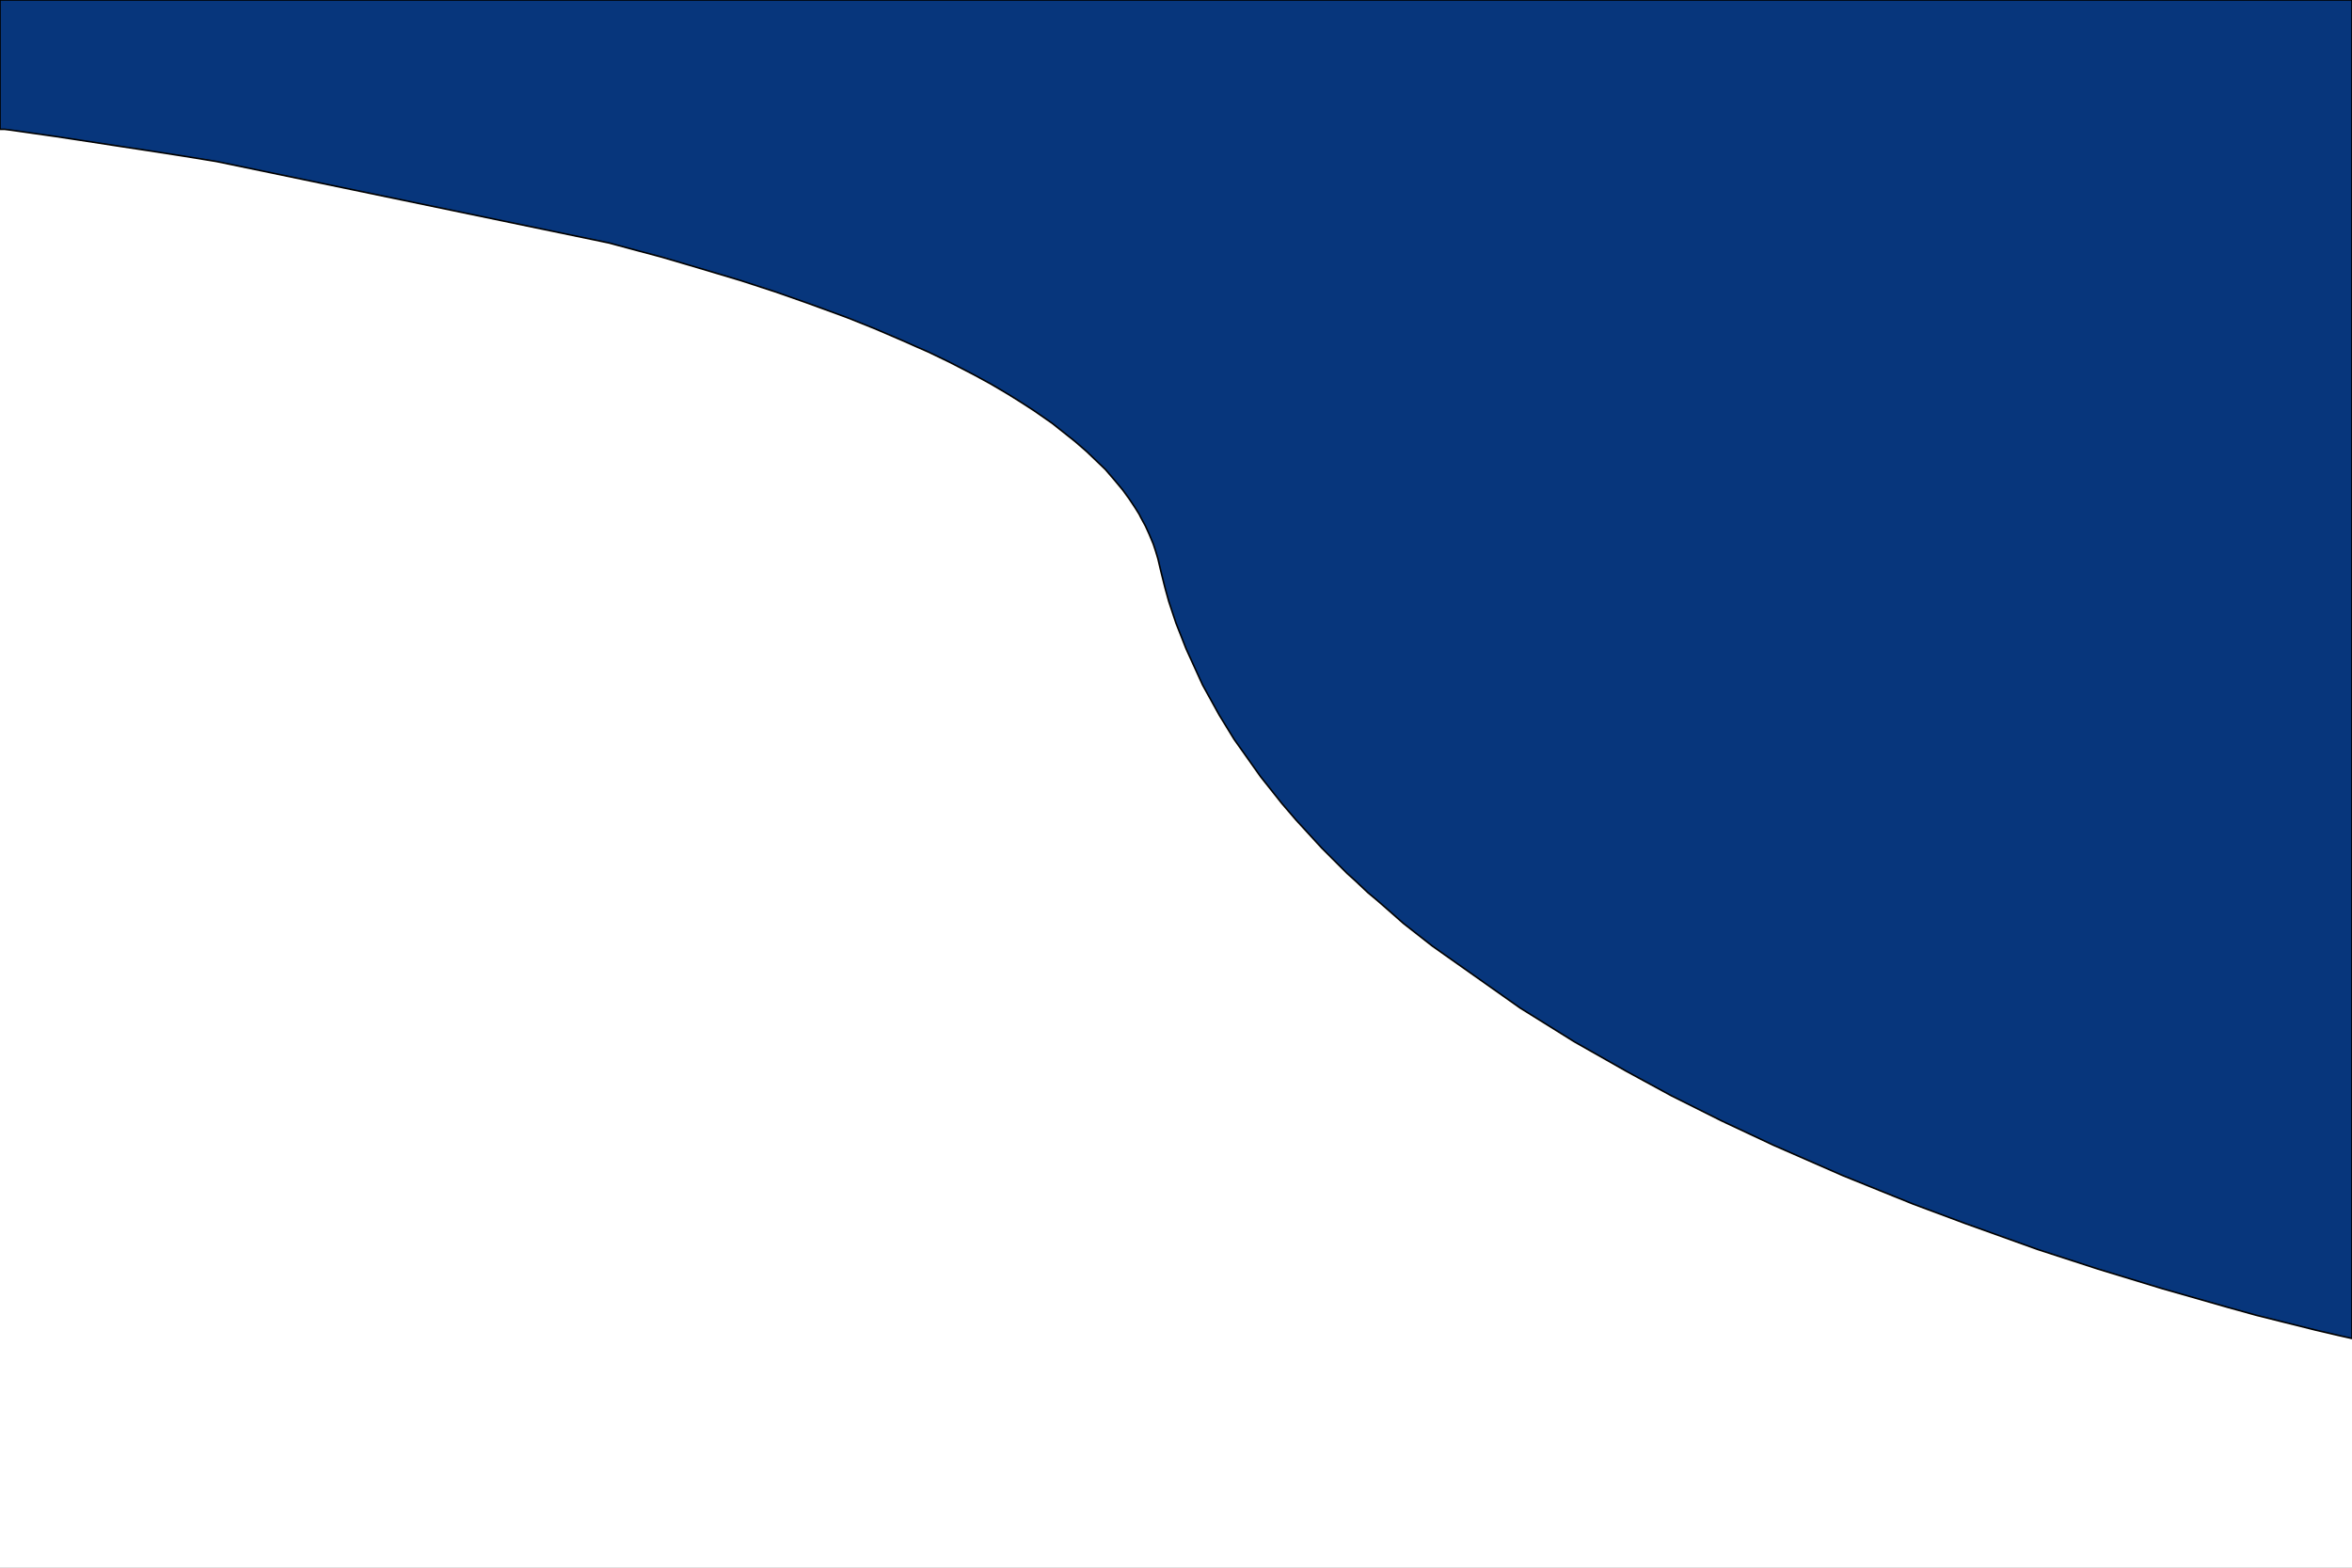 <svg width="1500" height="1000" viewBox="0 0 1500 1000" fill="none" xmlns="http://www.w3.org/2000/svg">
<rect x="0" y="0" width="1500" height="1000" fill="#808080" stroke="none"/>
<g clip-path="url(#clip0)">
<rect width="1500" height="1000" fill="white"/>
<path d="M0 0V82.5H3L7 83L21 85L35 87L51.5 89.5L77.5 93.5L94 96L116.5 99.5L138 103L388.5 155L394 156.5L407 160L422 164L439 169L457.5 174.5L472.5 179L494 186L514 193L525 197L540 202.5L557.5 209.5L575 217L584 221L592 224.5L605.5 231L621 239L632 245L643 251.5L651 256.5L659.5 262L671 270L685.5 281.5L693 288L705 299.5L708 303L711 306.5L716 312.5L720 318L724 324L726.5 328L727.5 330L730.5 335.5L733 341L735.5 347L737 351.5L738.5 356.5L740.5 365L741.5 369L742 371L742.5 373L743 375L745.5 384L750 397.5L756.5 414L767 437L777.5 456L787 471.5L804 495.5L817.5 512.5L826.5 523L843 541L859 557L864 561.5L872.5 569.5L878.5 574.5L886.5 581.5L895 589L913.5 603.5L969.5 643L1004 664.5L1037.5 683.5L1066 699L1098 715L1131 730.5L1175.5 750L1220 768L1253.5 780.5L1299.5 797L1338 809.5L1379 822L1421 834L1439 839L1457 843.5L1477 848.5L1492 852L1496.5 853L1500 853.791V0H0Z" fill="#07367C" stroke="black"/>
</g>
<defs>
<clipPath id="clip0">
<rect width="1500" height="1000" fill="white"/>
</clipPath>
</defs>
</svg>